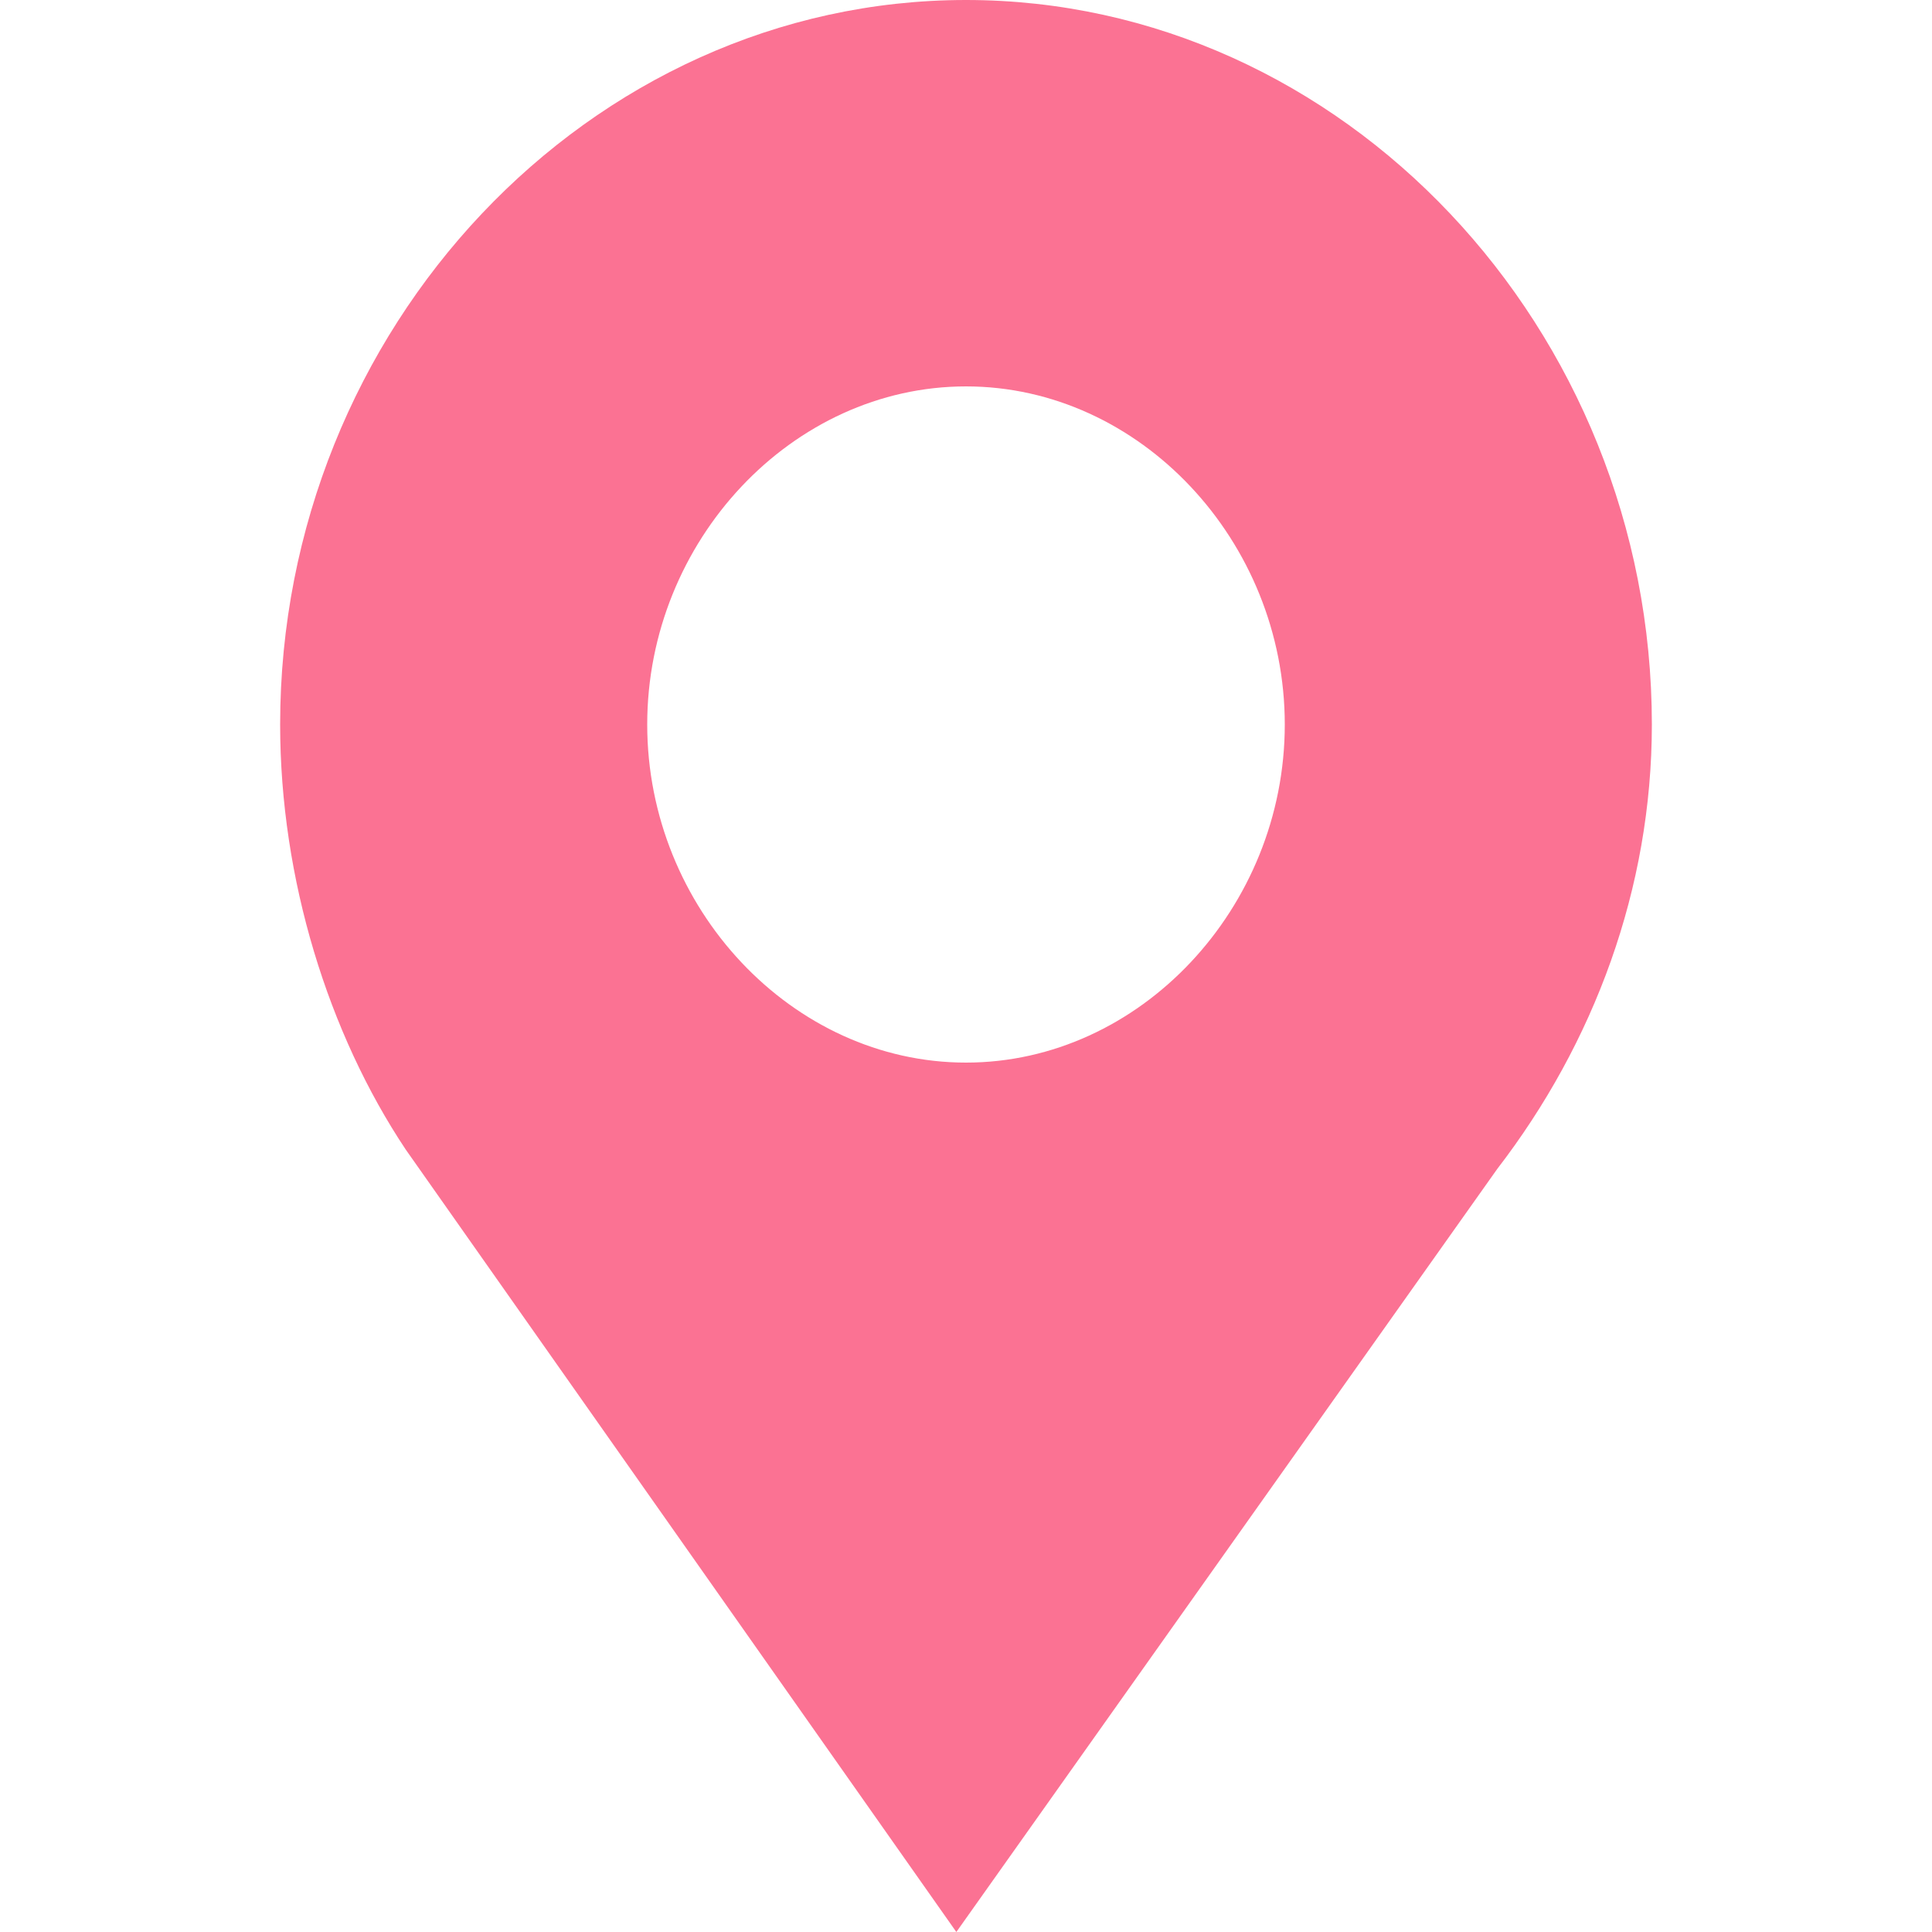 <?xml version="1.0" standalone="no"?><!DOCTYPE svg PUBLIC "-//W3C//DTD SVG 1.1//EN" "http://www.w3.org/Graphics/SVG/1.1/DTD/svg11.dtd"><svg t="1586251391015" class="icon" viewBox="0 0 1024 1024" version="1.1" xmlns="http://www.w3.org/2000/svg" p-id="2245" width="32" height="32" xmlns:xlink="http://www.w3.org/1999/xlink"><defs><style type="text/css"></style></defs><path d="M875.52 384C875.52 174.08 711.68 0 512 0S148.48 174.08 148.48 384c0 81.92 25.6 163.84 66.56 225.28L506.88 1024l286.72-404.48c51.2-66.56 81.92-148.48 81.92-235.52zM512 204.8c92.16 0 168.96 81.92 168.96 179.2S604.16 563.2 512 563.2 343.04 481.28 343.04 384 419.84 204.8 512 204.8z" p-id="2246" fill="#FB7293"></path></svg>